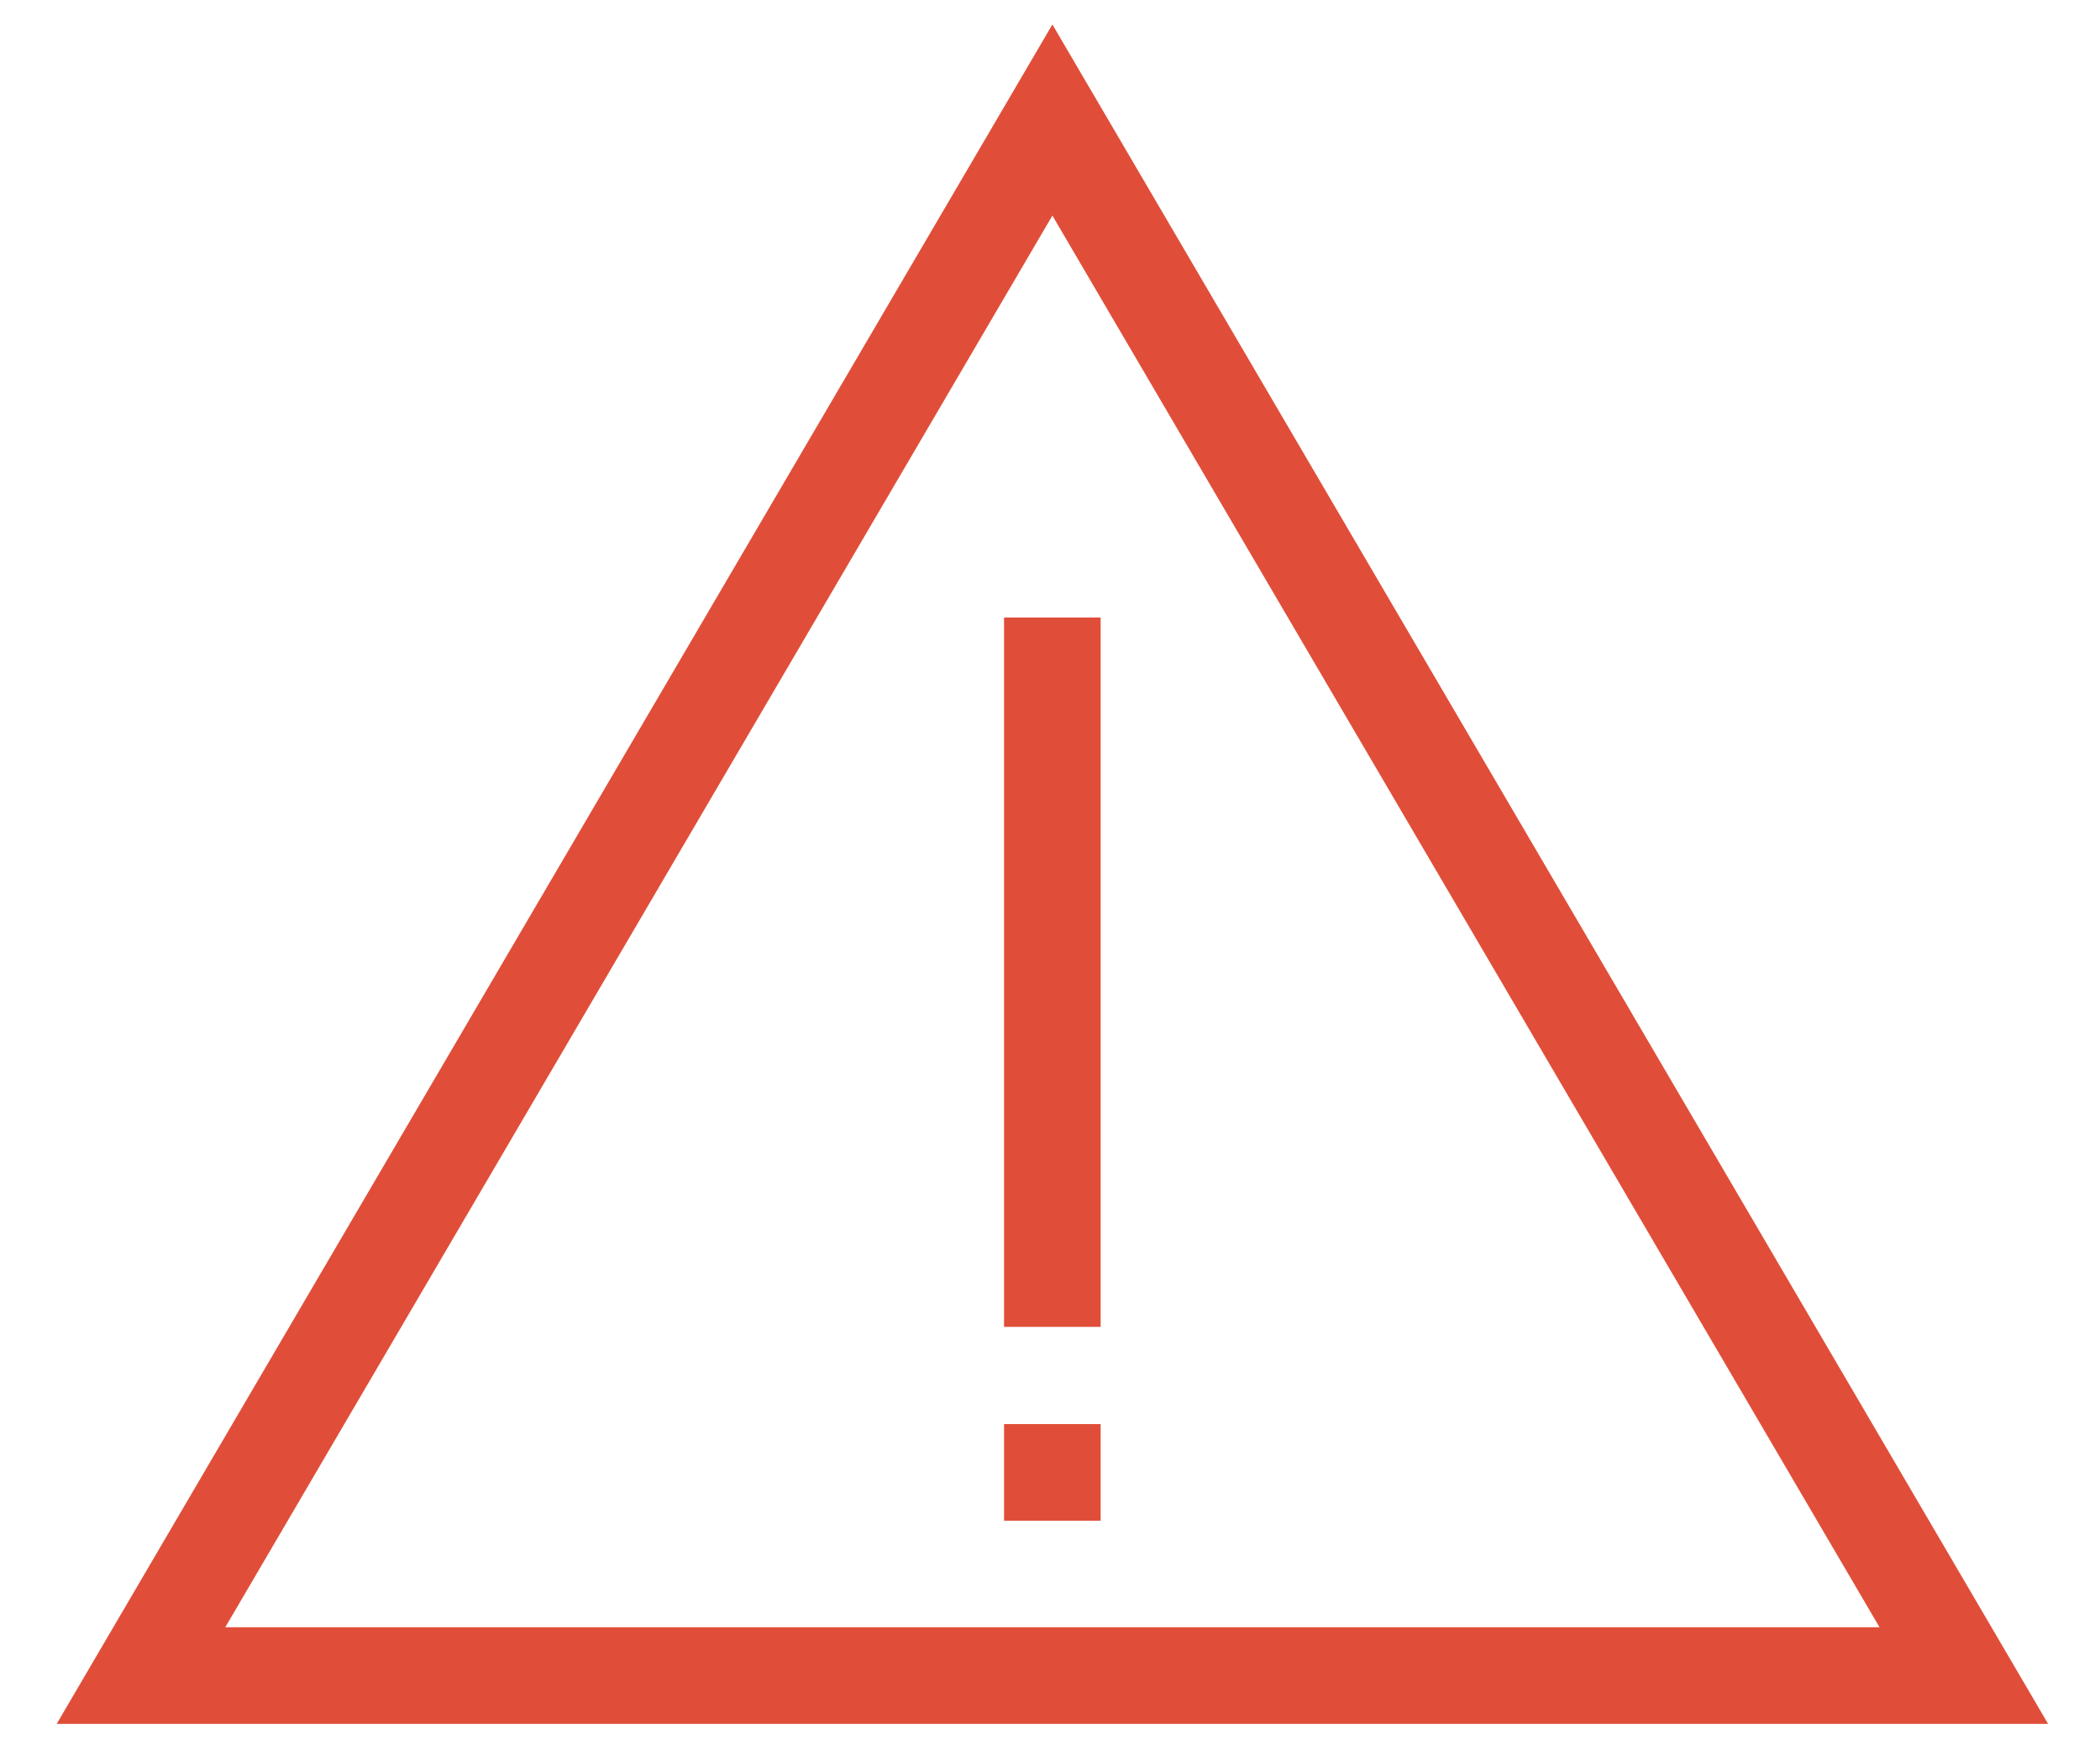 <svg width="35" height="29" viewBox="0 0 35 29" fill="none" xmlns="http://www.w3.org/2000/svg">
<path d="M17.54 2L2.35 27.92H32.73L17.54 2Z" stroke="#E04E39" stroke-width="1.61"/>
<path d="M17.539 10.29V22.11" stroke="#E04E39" stroke-width="1.61"/>
<path d="M17.539 23.73V25.34" stroke="#E04E39" stroke-width="1.61"/>
</svg>
